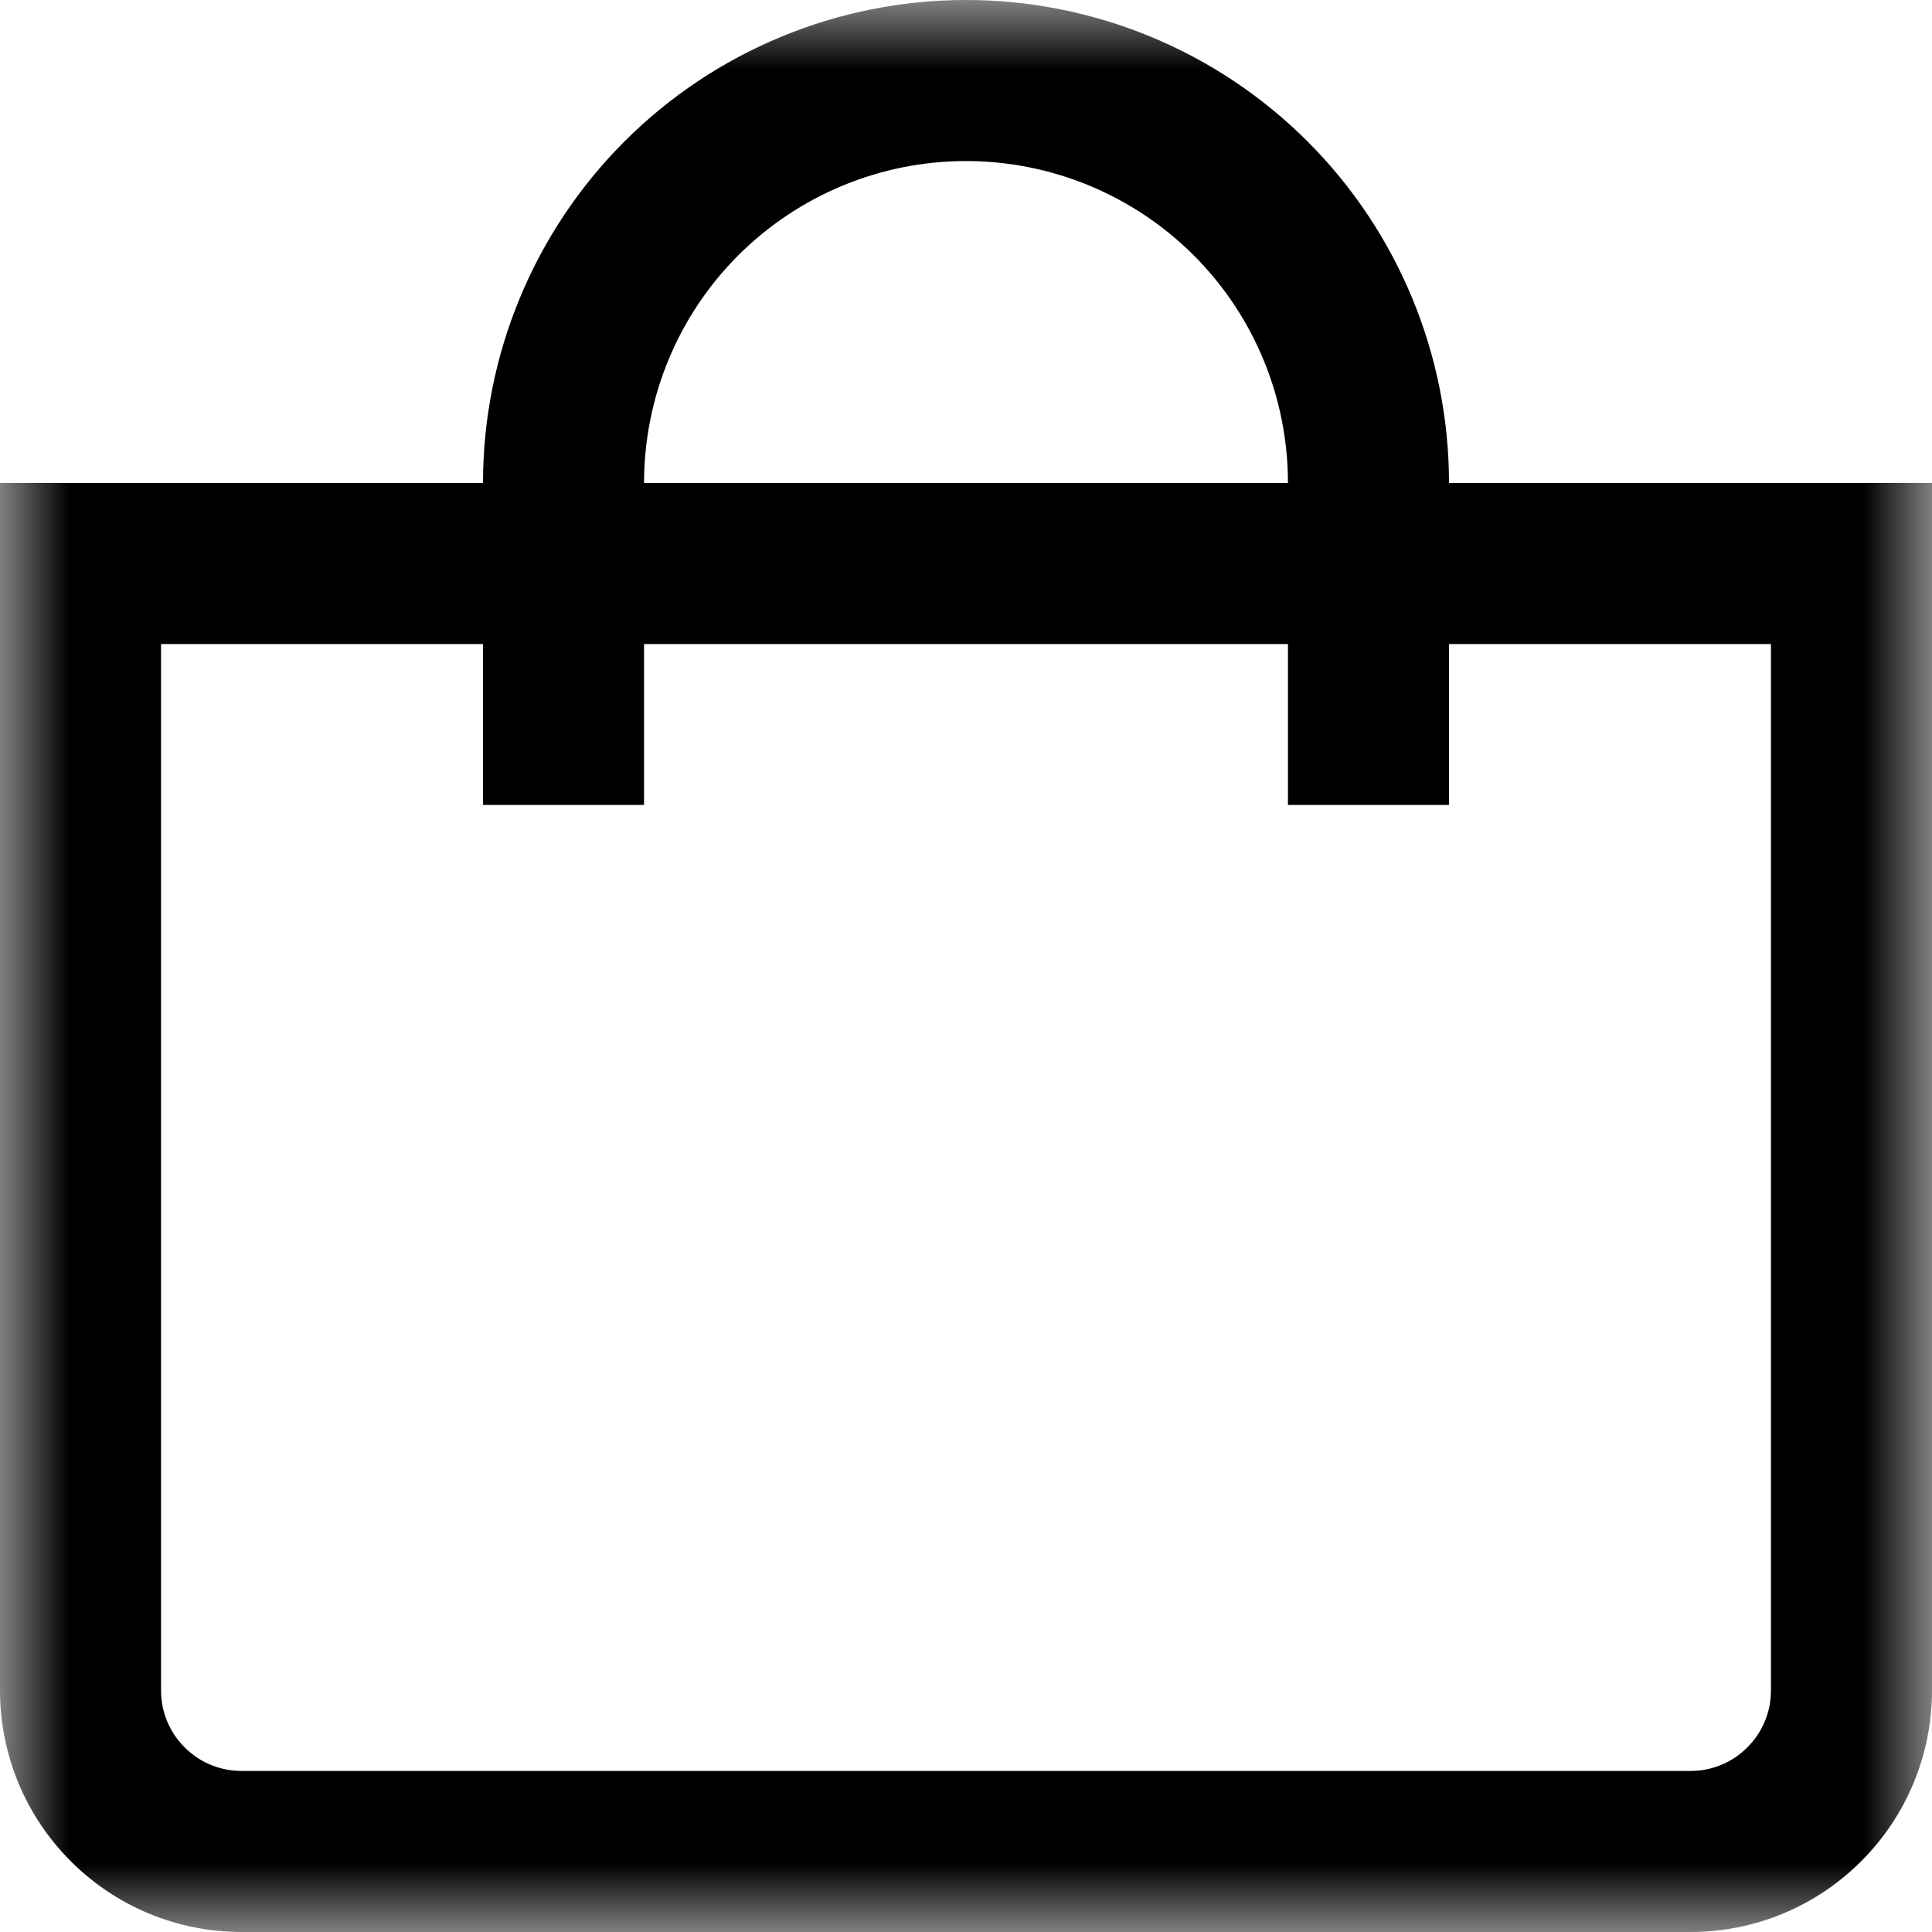 <svg width="14" height="14" viewBox="0 0 14 14" fill="none" xmlns="http://www.w3.org/2000/svg">
<mask id="mask0_1_24" style="mask-type:luminance" maskUnits="userSpaceOnUse" x="0" y="0" width="14" height="14">
<path d="M14 0H0V14H14V0Z" fill="white"/>
</mask>
<g mask="url(#mask0_1_24)">
<path d="M10.5 3.5C10.5 2.572 10.131 1.681 9.475 1.025C8.819 0.369 7.928 0 7 0C6.072 0 5.181 0.369 4.525 1.025C3.869 1.681 3.5 2.572 3.5 3.5H0V12.25C0 12.714 0.184 13.159 0.513 13.487C0.841 13.816 1.286 14 1.75 14H12.25C12.714 14 13.159 13.816 13.487 13.487C13.816 13.159 14 12.714 14 12.25V3.5H10.5ZM7 1.167C7.619 1.167 8.212 1.413 8.65 1.85C9.088 2.288 9.333 2.881 9.333 3.5H4.667C4.667 2.881 4.912 2.288 5.35 1.85C5.788 1.413 6.381 1.167 7 1.167ZM12.833 12.25C12.833 12.405 12.772 12.553 12.662 12.662C12.553 12.772 12.405 12.833 12.25 12.833H1.75C1.595 12.833 1.447 12.772 1.338 12.662C1.228 12.553 1.167 12.405 1.167 12.25V4.667H3.5V5.833H4.667V4.667H9.333V5.833H10.5V4.667H12.833V12.25Z" fill="black"/>
</g>
</svg>
